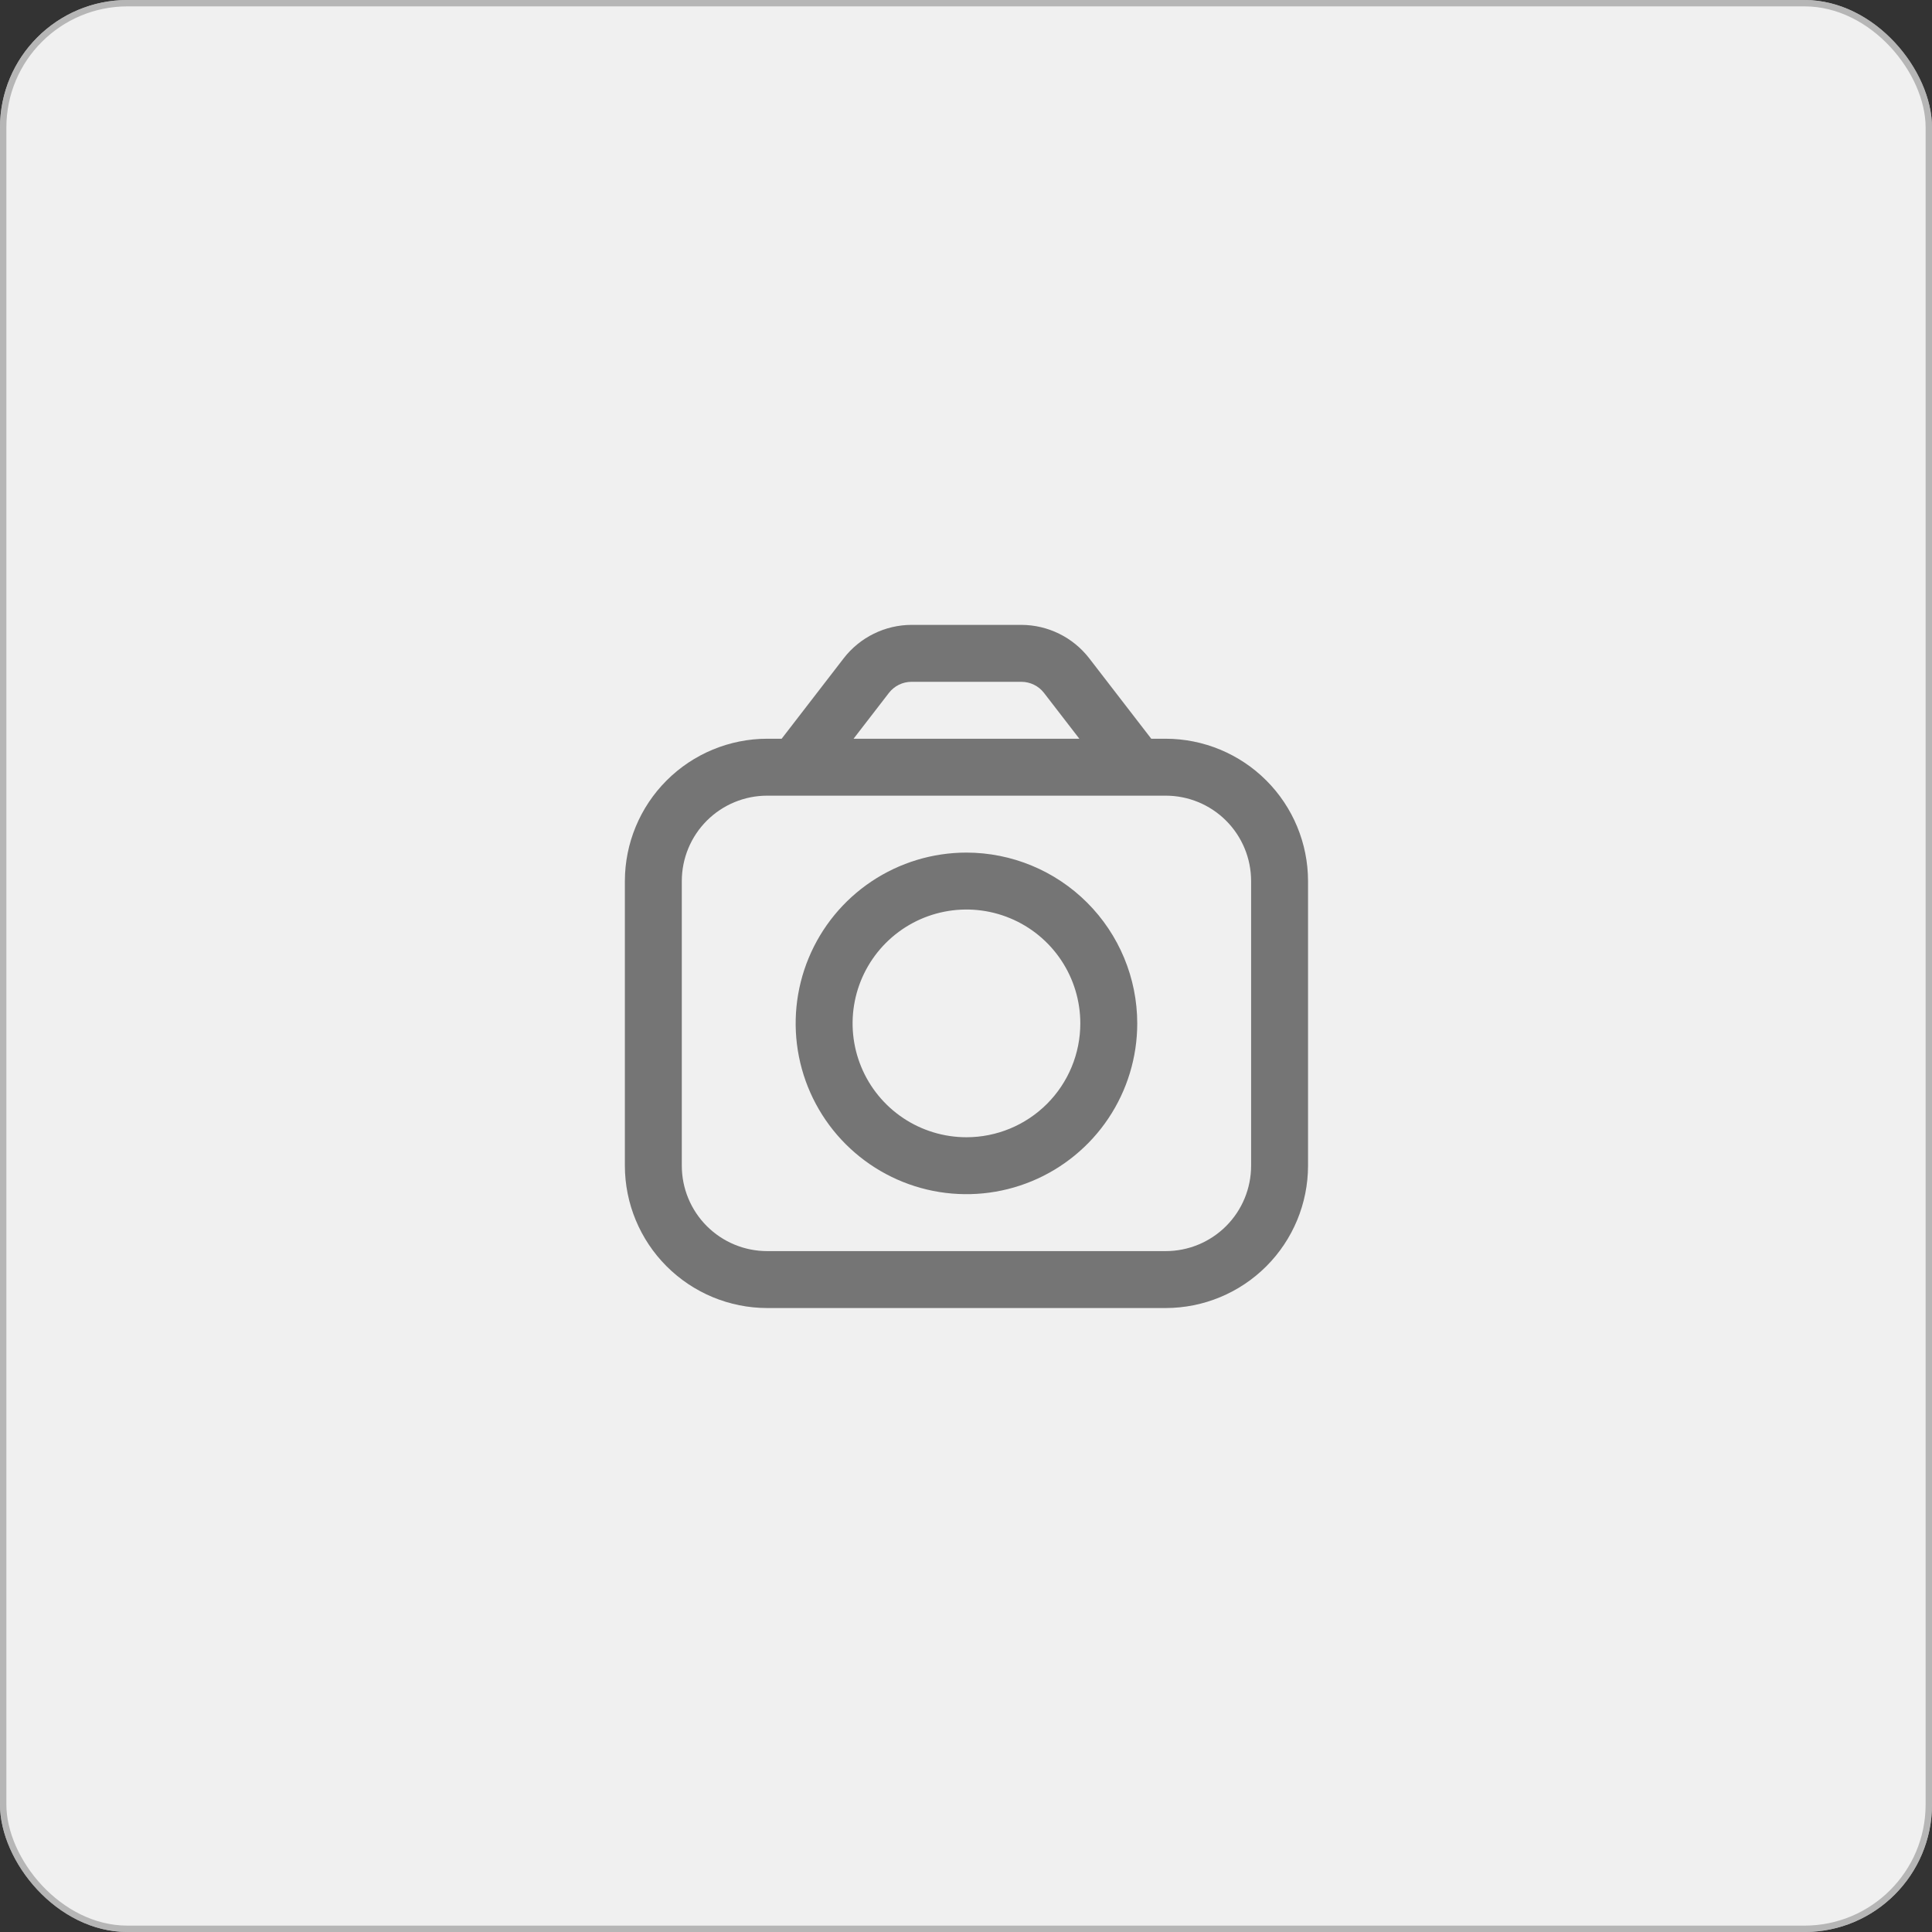<svg width="303" height="303" viewBox="0 0 303 303" fill="none" xmlns="http://www.w3.org/2000/svg">
    <rect x="0" y="0" width="303" height="303" fill="#333333" stroke="none"/>
    <rect width="303" height="303" rx="20" fill="#F0F0F0"/>
    <rect x="0.5" y="0.5" width="302" height="302" rx="19.5" stroke="#9C9C9C" stroke-opacity="0.69"/>
    <g clip-path="url(#clip0_125_7)">
        <path d="M182.821 115.857H180.554L170.804 103.214C169.547 101.597 167.939 100.288 166.101 99.384C164.263 98.481 162.244 98.007 160.196 98H142.946C140.899 98.007 138.879 98.481 137.042 99.384C135.204 100.288 133.596 101.597 132.339 103.214L122.589 115.857H120.321C114.404 115.864 108.73 118.218 104.546 122.403C100.361 126.587 98.007 132.261 98 138.179V182.821C98.007 188.739 100.361 194.413 104.546 198.597C108.73 202.782 114.404 205.136 120.321 205.143H182.821C188.739 205.136 194.413 202.782 198.597 198.597C202.782 194.413 205.136 188.739 205.143 182.821V138.179C205.136 132.261 202.782 126.587 198.597 122.403C194.413 118.218 188.739 115.864 182.821 115.857V115.857ZM139.411 108.67C139.829 108.13 140.365 107.692 140.977 107.391C141.59 107.089 142.263 106.931 142.946 106.929H160.196C160.879 106.932 161.552 107.09 162.165 107.391C162.778 107.693 163.314 108.13 163.732 108.67L169.277 115.857H133.866L139.411 108.67ZM196.214 182.821C196.214 186.373 194.803 189.78 192.292 192.292C189.78 194.803 186.373 196.214 182.821 196.214H120.321C116.769 196.214 113.363 194.803 110.851 192.292C108.34 189.78 106.929 186.373 106.929 182.821V138.179C106.929 134.627 108.34 131.22 110.851 128.708C113.363 126.197 116.769 124.786 120.321 124.786H182.821C186.373 124.786 189.78 126.197 192.292 128.708C194.803 131.22 196.214 134.627 196.214 138.179V182.821Z" fill="#757575"/>
        <path d="M151.571 133.714C146.273 133.714 141.095 135.285 136.69 138.228C132.285 141.171 128.852 145.355 126.824 150.249C124.797 155.144 124.267 160.529 125.3 165.725C126.334 170.921 128.885 175.694 132.631 179.44C136.377 183.186 141.15 185.737 146.345 186.771C151.541 187.804 156.927 187.274 161.822 185.246C166.716 183.219 170.899 179.786 173.843 175.381C176.786 170.976 178.357 165.797 178.357 160.5C178.35 153.398 175.525 146.589 170.504 141.567C165.482 136.545 158.673 133.721 151.571 133.714V133.714ZM151.571 178.357C148.039 178.357 144.587 177.309 141.65 175.347C138.714 173.385 136.425 170.596 135.073 167.333C133.722 164.07 133.368 160.48 134.057 157.016C134.746 153.552 136.447 150.37 138.944 147.873C141.442 145.375 144.623 143.675 148.087 142.986C151.551 142.297 155.142 142.65 158.405 144.002C161.668 145.353 164.457 147.642 166.419 150.579C168.381 153.515 169.428 156.968 169.428 160.5C169.428 165.236 167.547 169.778 164.198 173.126C160.849 176.475 156.307 178.357 151.571 178.357Z" fill="#757575"/>
    </g>
    <defs>
        <clipPath id="clip0_125_7">
            <rect width="107.143" height="107.143" fill="white" transform="translate(98 98)"/>
        </clipPath>
    </defs>
</svg>
